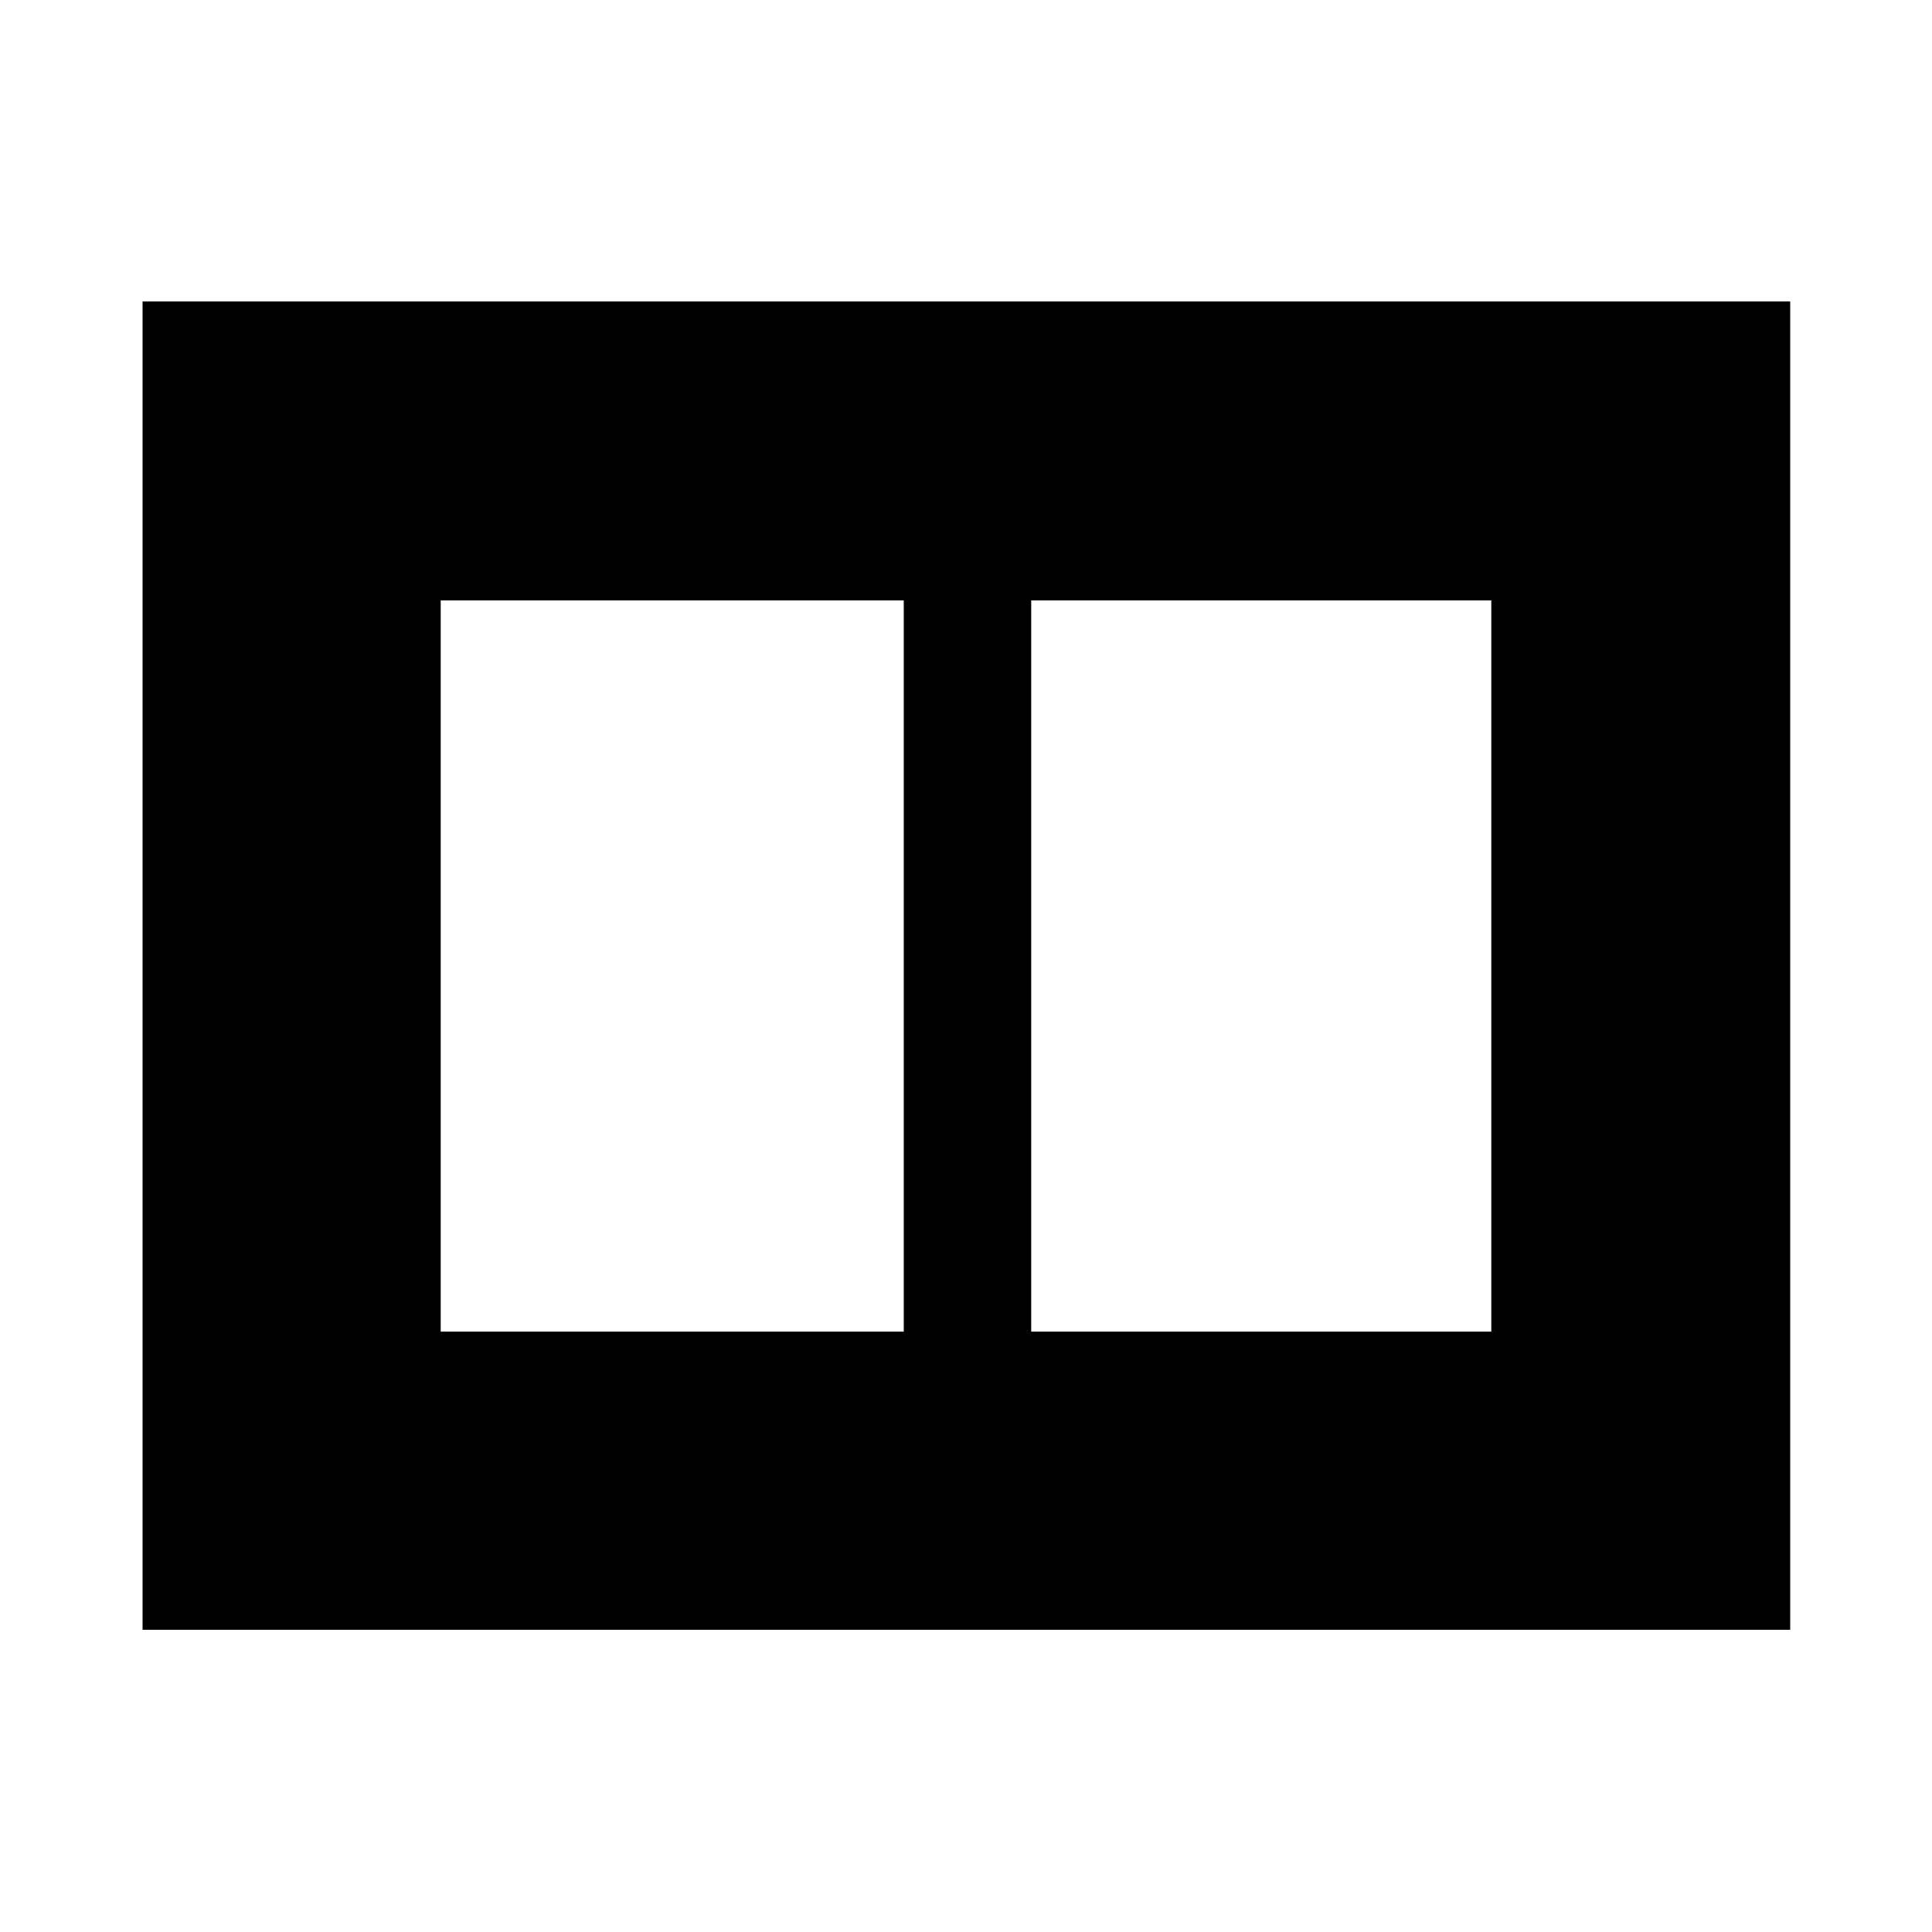 <svg xmlns="http://www.w3.org/2000/svg" height="40" viewBox="0 -960 960 960" width="40"><path d="M512.4-298.32h228.62v-363.36H512.4v363.36Zm-293.42 0h230.09v-363.36H218.98v363.36ZM70.84-150.17V-810.2h818.7v660.03H70.84Z"/></svg>
